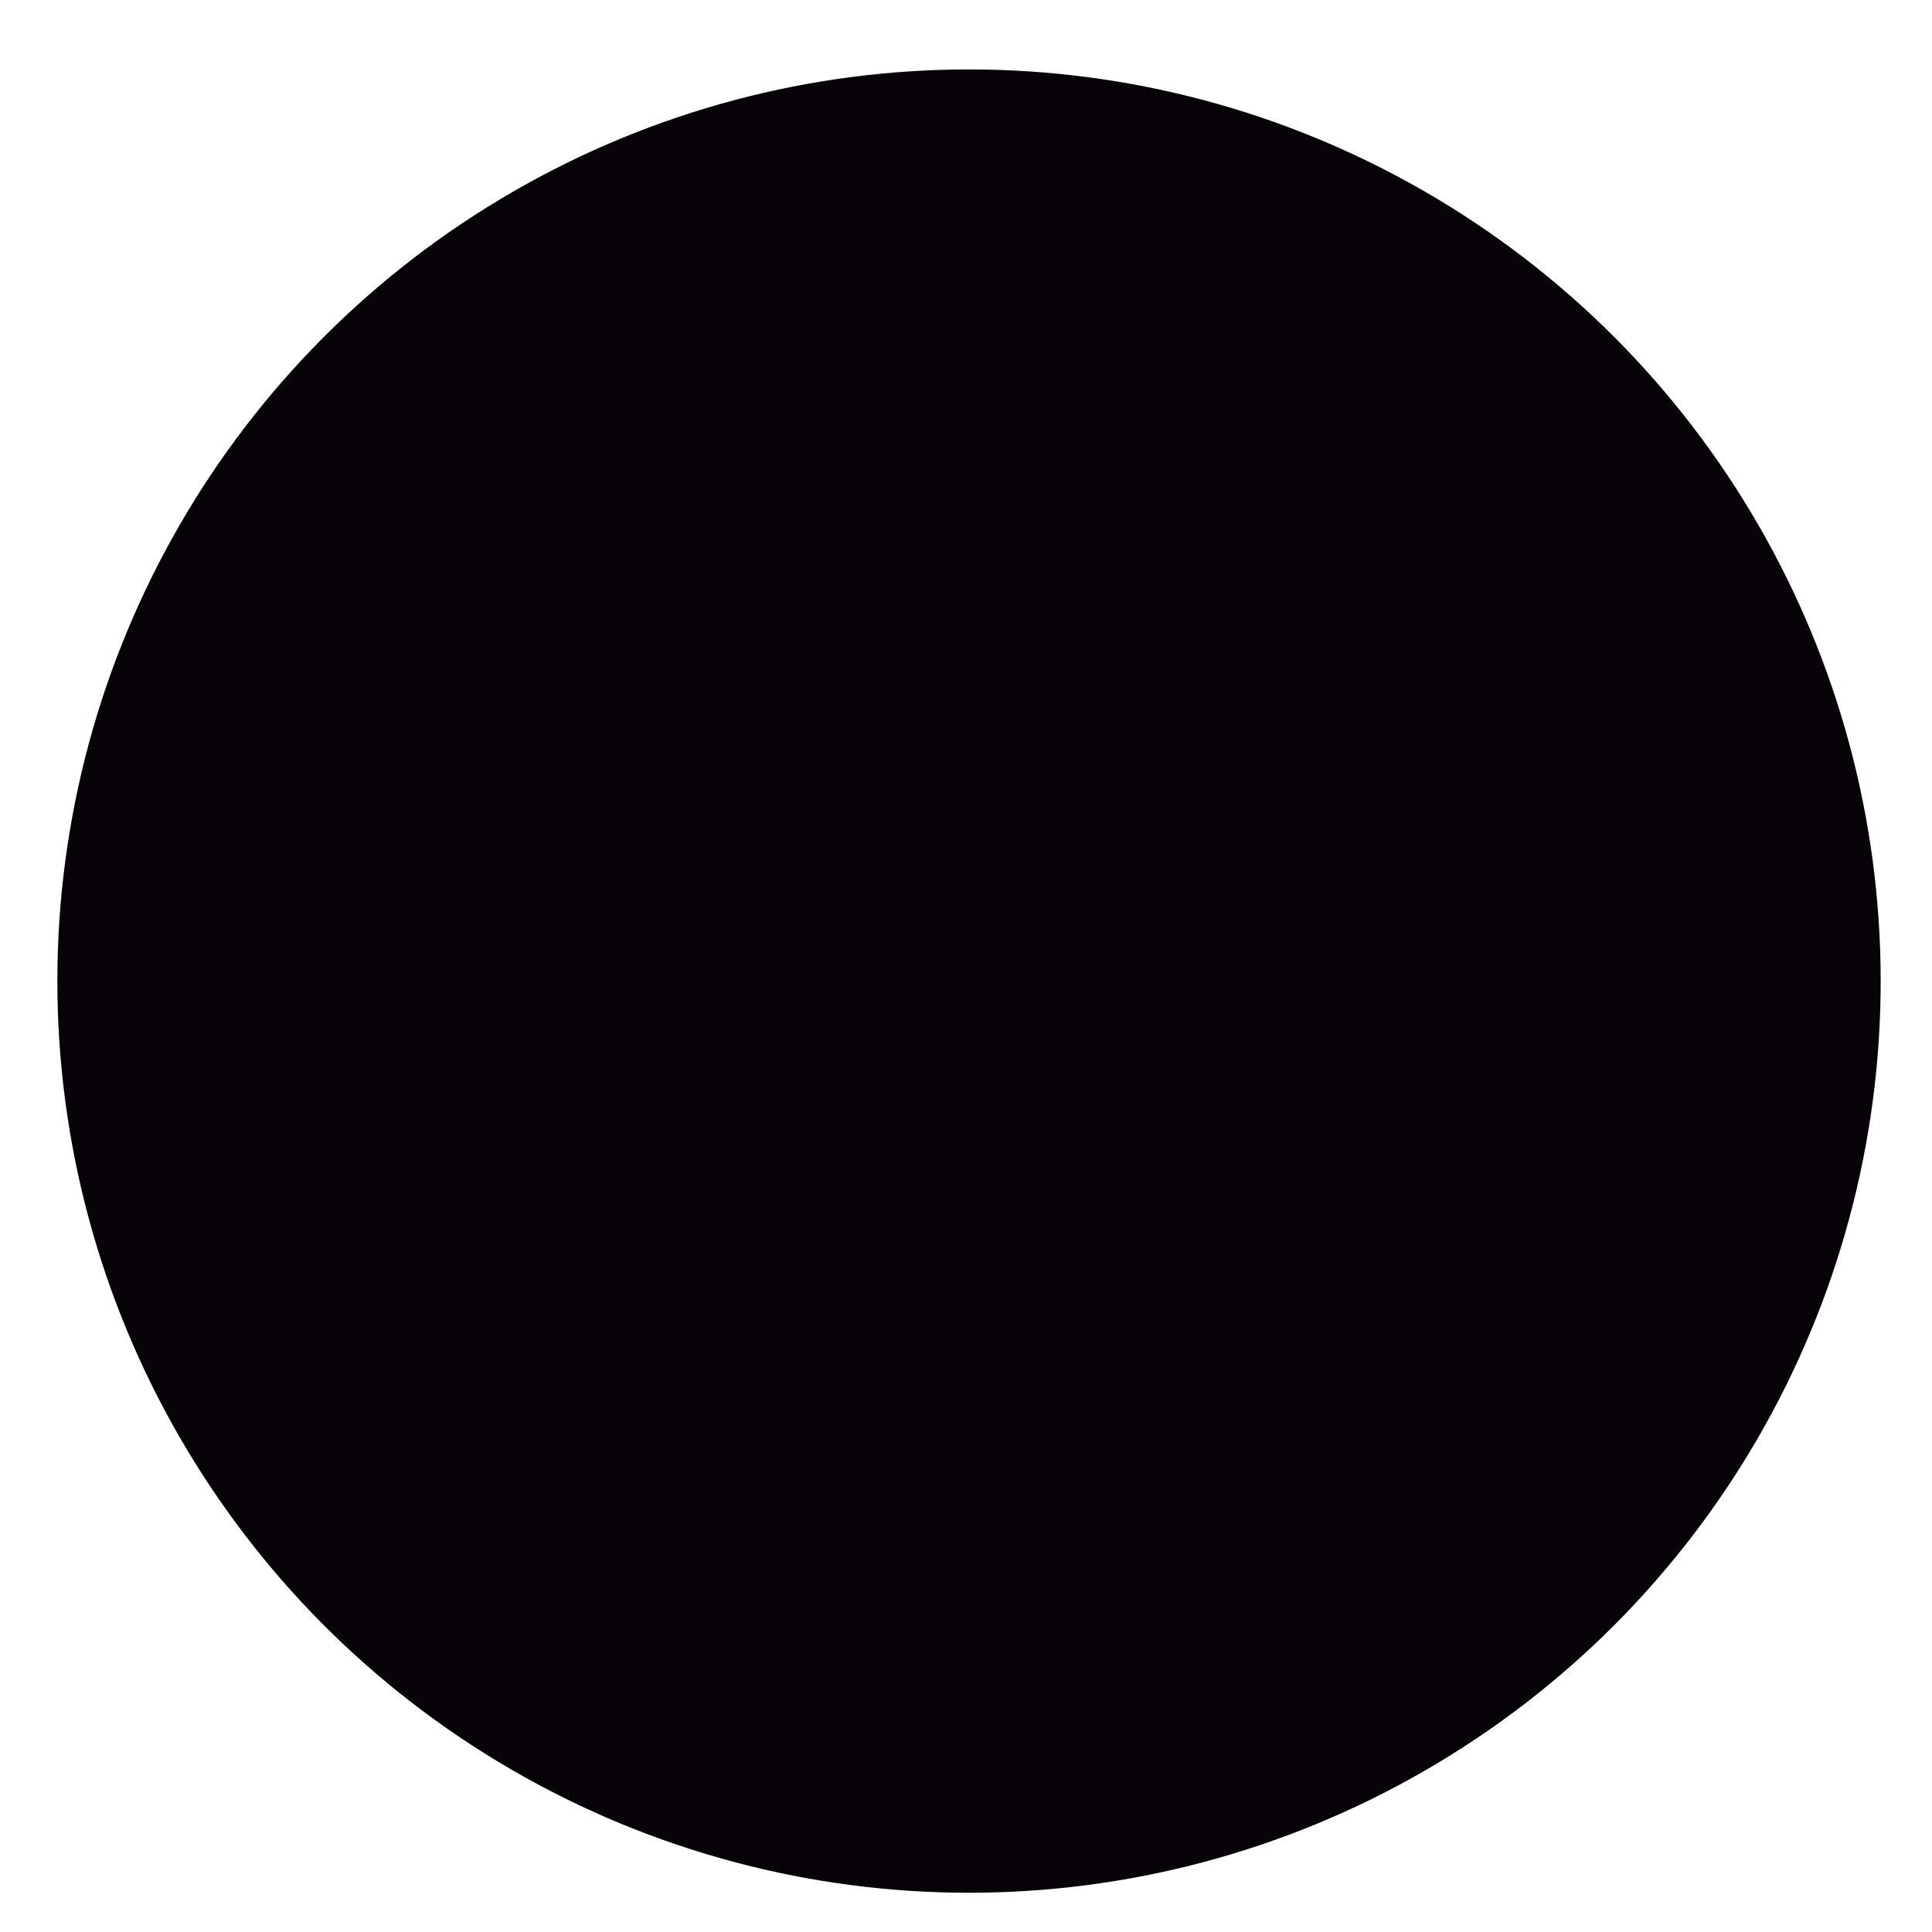 <?xml version="1.0" encoding="utf-8"?>
<!-- Generator: Adobe Illustrator 23.0.5, SVG Export Plug-In . SVG Version: 6.00 Build 0)  -->
<svg version="1.1" id="Capa_1" xmlns="http://www.w3.org/2000/svg" xmlns:xlink="http://www.w3.org/1999/xlink" x="0px" y="0px"
	 width="64px" height="64px" viewBox="0 0 64 64" style="enable-background:new 0 0 64 64;" xml:space="preserve">
<style type="text/css">
	.st0{fill:#070308;}
	.st1{display:none;fill:#070308;}
</style>
<circle class="st0" cx="32.1" cy="32.5" r="30.2"/>
<polygon class="st1" points="15.5,61.6 48.8,61.6 48.8,43.3 40.8,30 43.2,25.1 45.6,20 45.6,3.4 15.5,3.4 "/>
<polygon class="st1" points="18.6,61.6 45.6,61.6 45.6,55.5 24,3.4 18.6,3.4 "/>
</svg>
